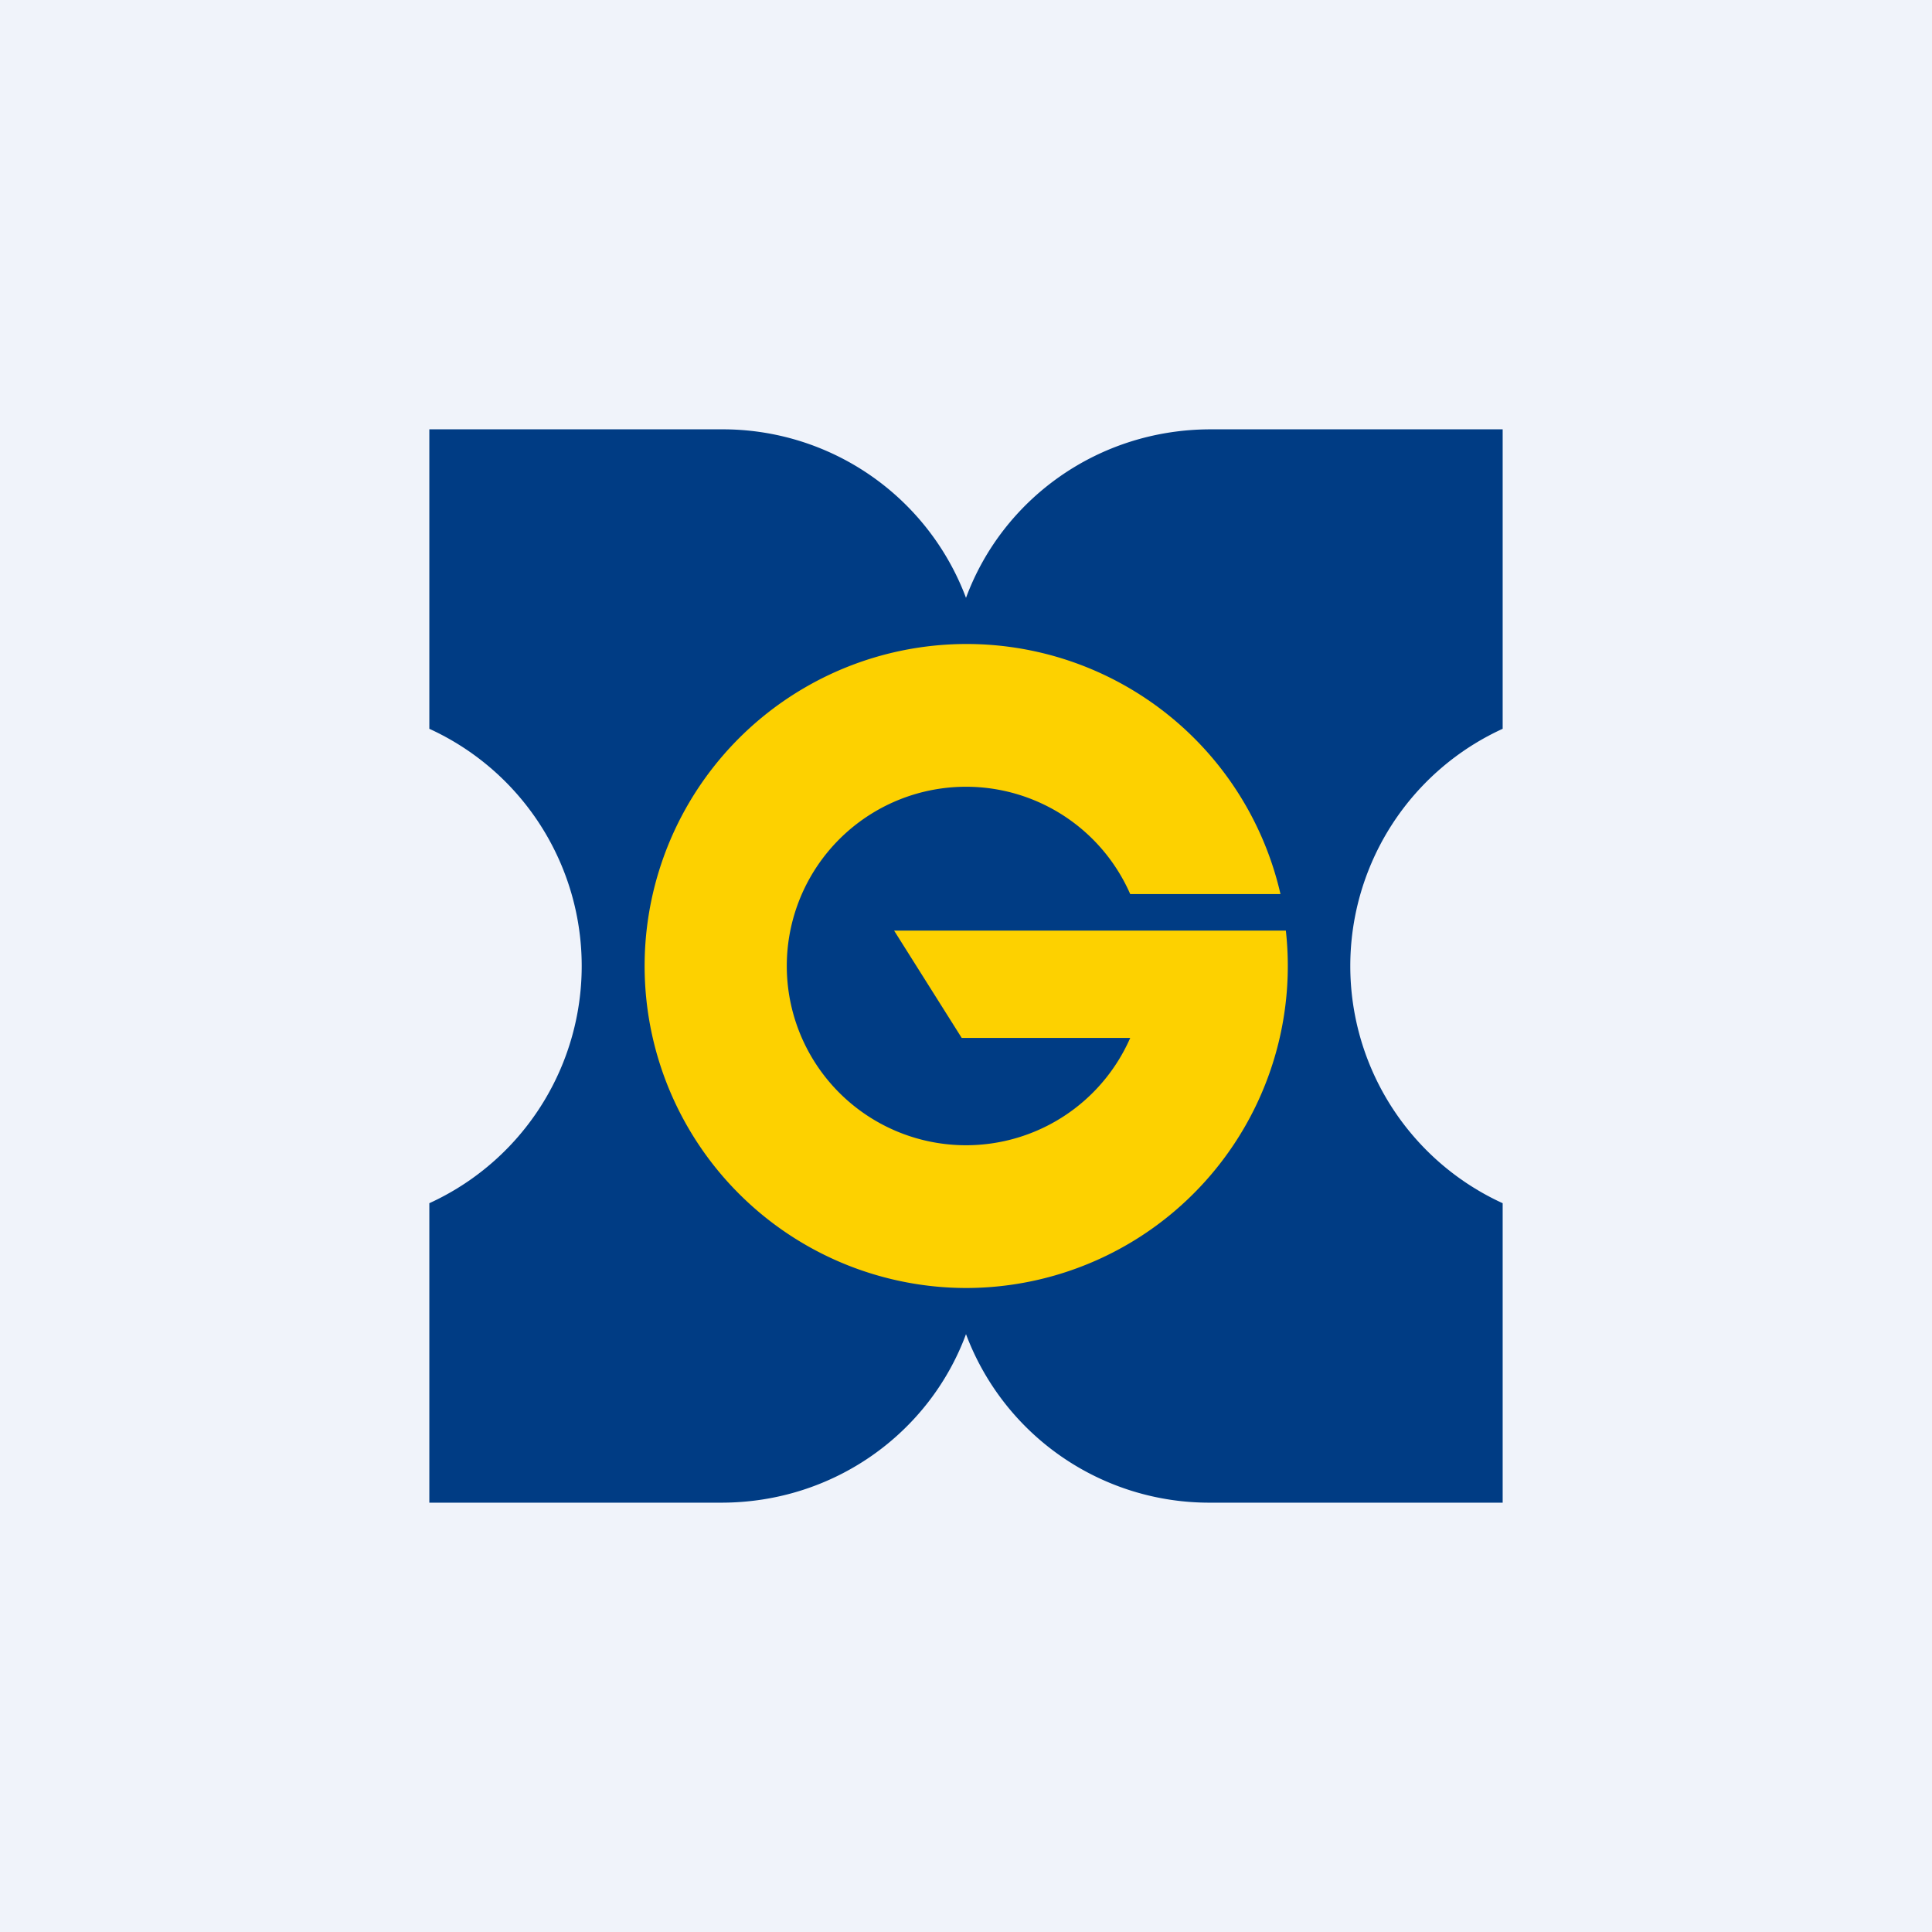 <!-- by TradingView --><svg width="18" height="18" viewBox="0 0 18 18" xmlns="http://www.w3.org/2000/svg"><path fill="#F0F3FA" d="M0 0h18v18H0z"/><path d="M4 4v2.79a2.43 2.43 0 0 1 0 4.42V14h2.72c1.05 0 1.94-.65 2.28-1.57A2.42 2.42 0 0 0 11.28 14H14v-2.79a2.43 2.43 0 0 1 0-4.42V4h-2.72C10.23 4 9.34 4.65 9 5.57A2.42 2.42 0 0 0 6.72 4H4Z" fill="#003C84"/><path d="M9 12a3 3 0 0 0 2.98-3.33H8.33l.63 1h1.57a1.67 1.67 0 1 1 0-1.34h1.4A3 3 0 1 0 9 12Z" fill="#FDD100"/></svg>